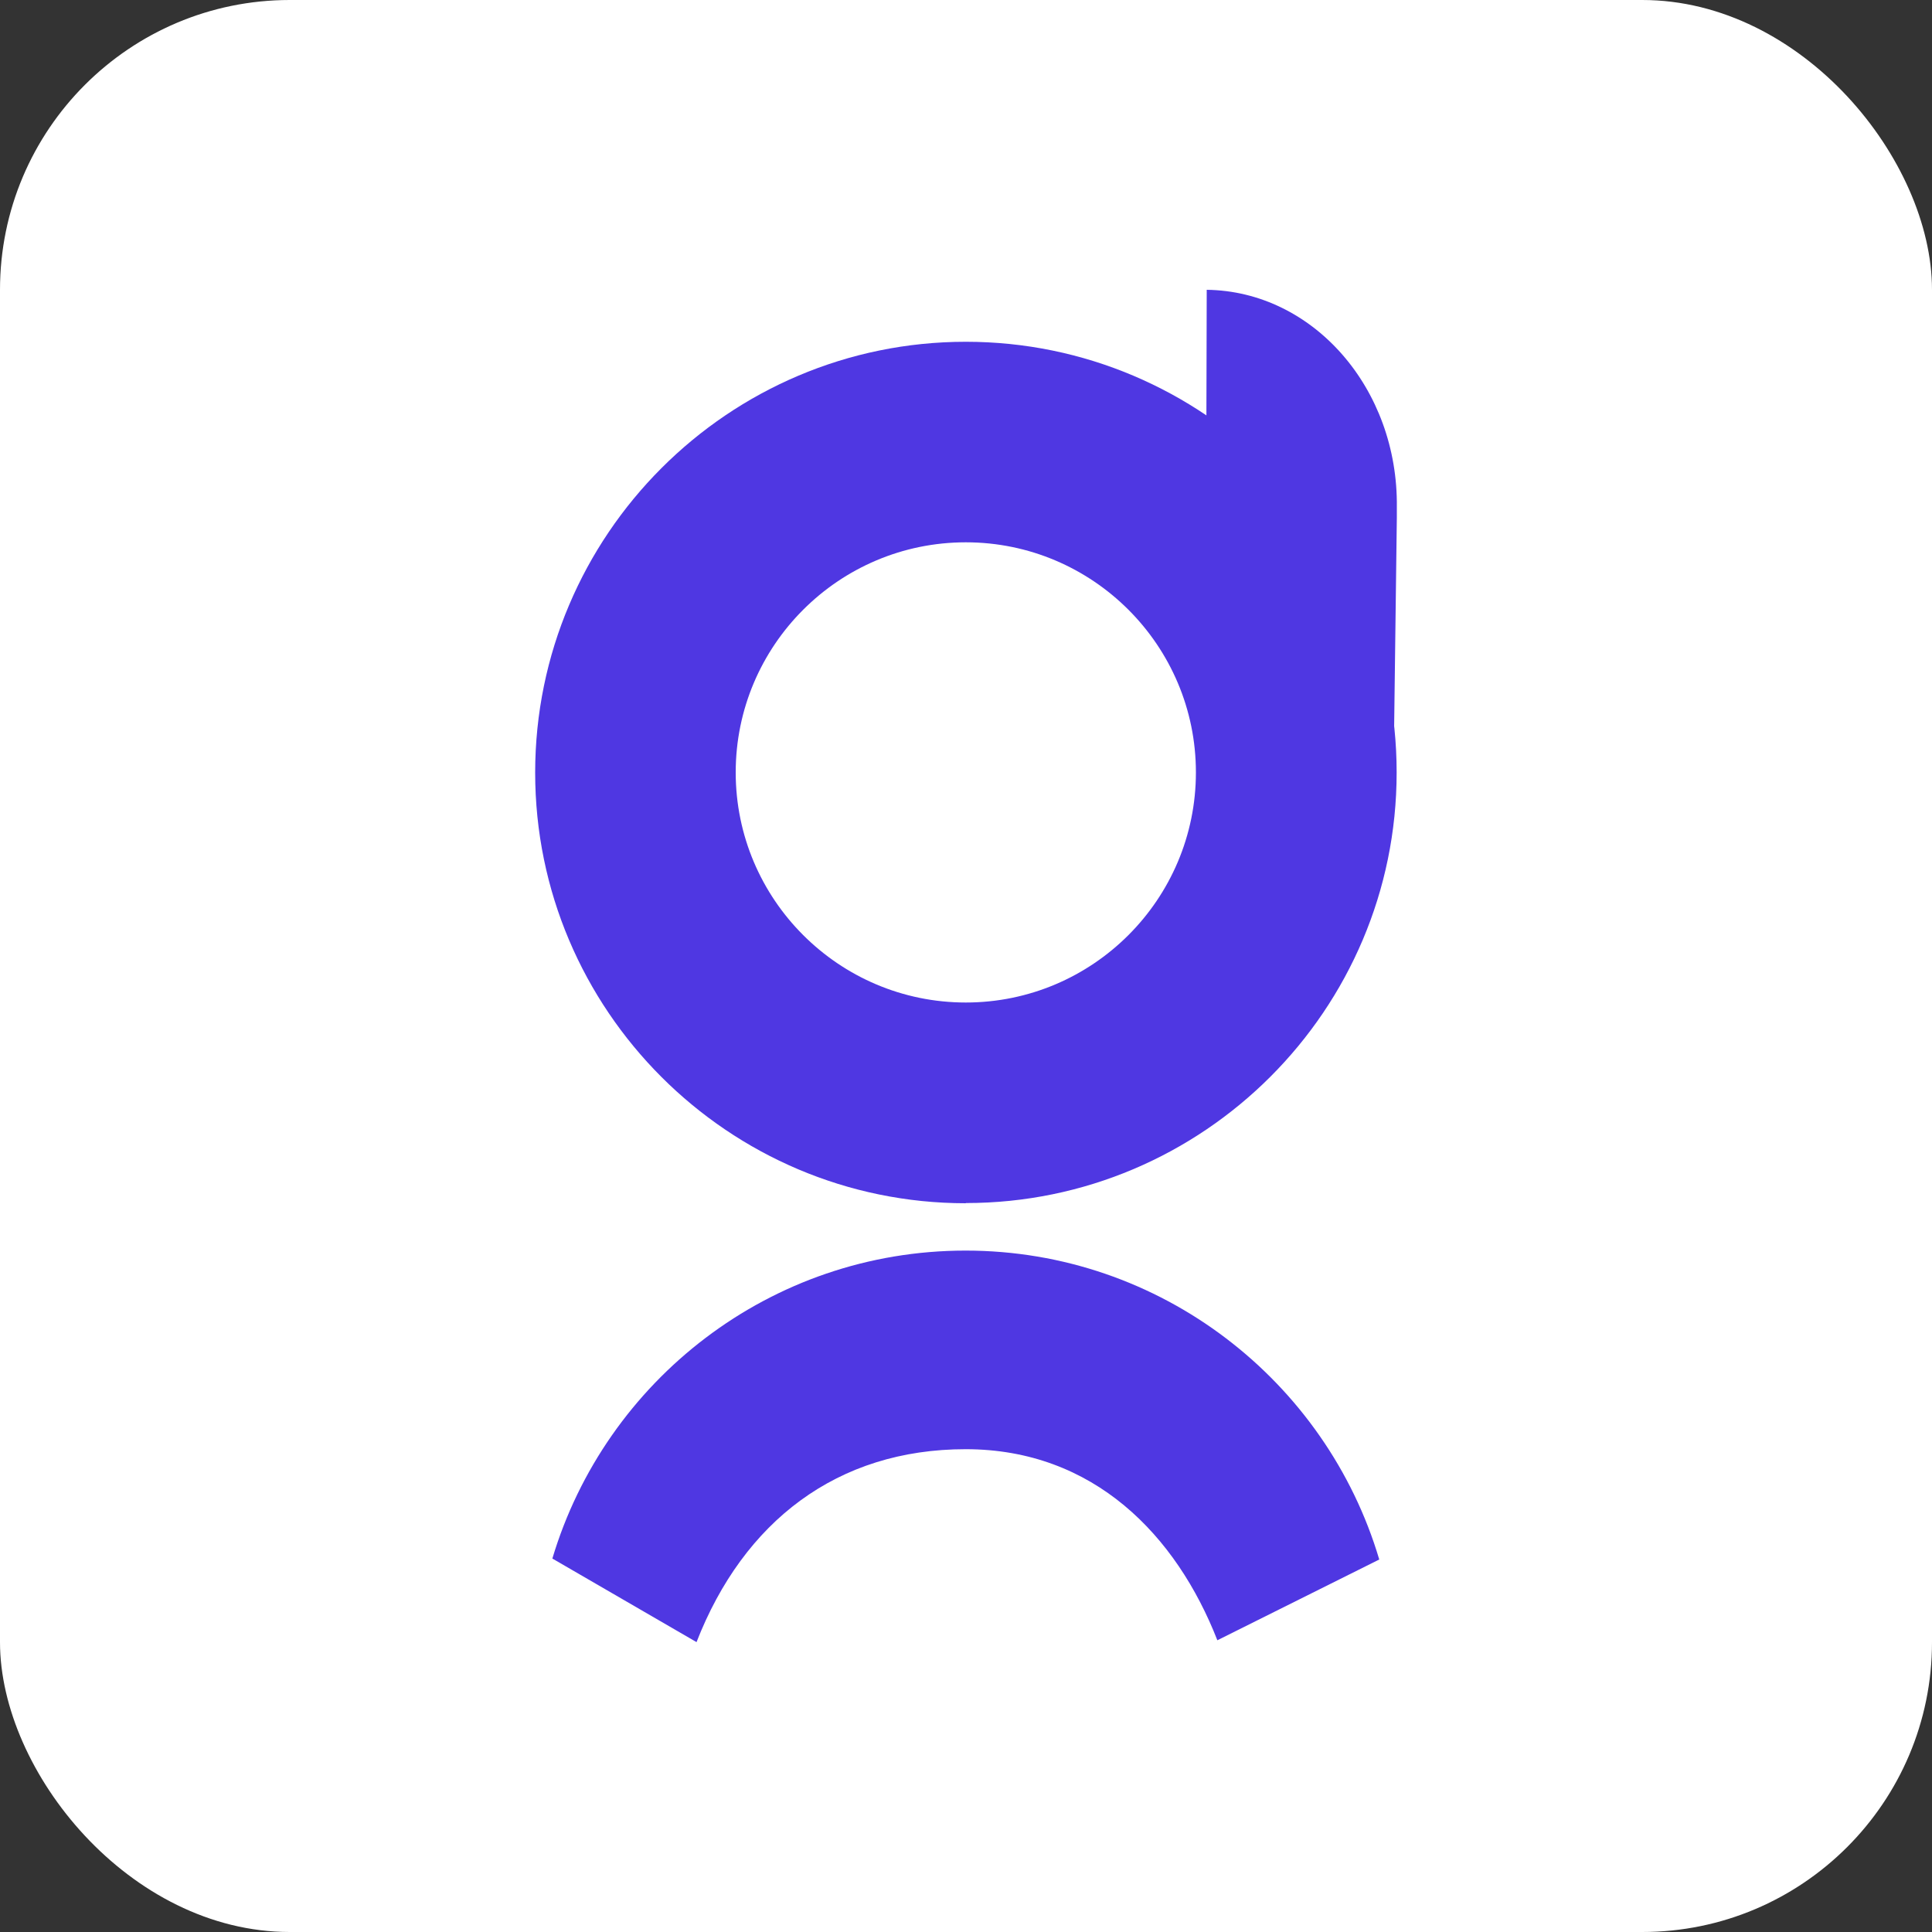 <svg xmlns="http://www.w3.org/2000/svg" version="1.1" xmlns:xlink="http://www.w3.org/1999/xlink" xmlns:svgjs="http://svgjs.com/svgjs" width="1000" height="1000"><rect width="100%" height="100%" fill="#333333" stroke="none"/><rect width="1000" height="1000" rx="150" ry="150" fill="#ffffff"></rect><g transform="matrix(10,0,0,10,277,150)"><svg xmlns="http://www.w3.org/2000/svg" version="1.1" xmlns:xlink="http://www.w3.org/1999/xlink" xmlns:svgjs="http://svgjs.com/svgjs" width="44.59" height="70"><svg id="LOGO_INFO" xmlns="http://www.w3.org/2000/svg" viewBox="0 0 44.59 70"><path d="m8.35,70c2.44-6.26,7.29-9.99,13.93-9.99s10.91,4.47,13.03,9.89l8.38-4.18c-2.74-9.23-11.3-15.99-21.41-15.99S3.64,56.46.89,65.67l7.47,4.33Z" fill="#4f37e2" stroke-width="0"></path><path d="m22.29,47.28C10,47.28,0,37.28,0,24.99S10,2.69,22.29,2.69s22.3,10,22.3,22.29-10,22.29-22.3,22.29Zm0-34.21c-6.57,0-11.91,5.34-11.91,11.91s5.34,11.91,11.91,11.91,11.91-5.34,11.91-11.91-5.34-11.91-11.91-11.91Z" fill="#4f37e2" stroke-width="0"></path><path d="m34.7,23.32l.06-23.32h0c5.51.07,9.92,5.11,9.84,11.27v.52s-.15,11.66-.15,11.66l-9.74-.12Z" fill="#4f37e2" stroke-width="0"></path></svg></svg></g></svg>